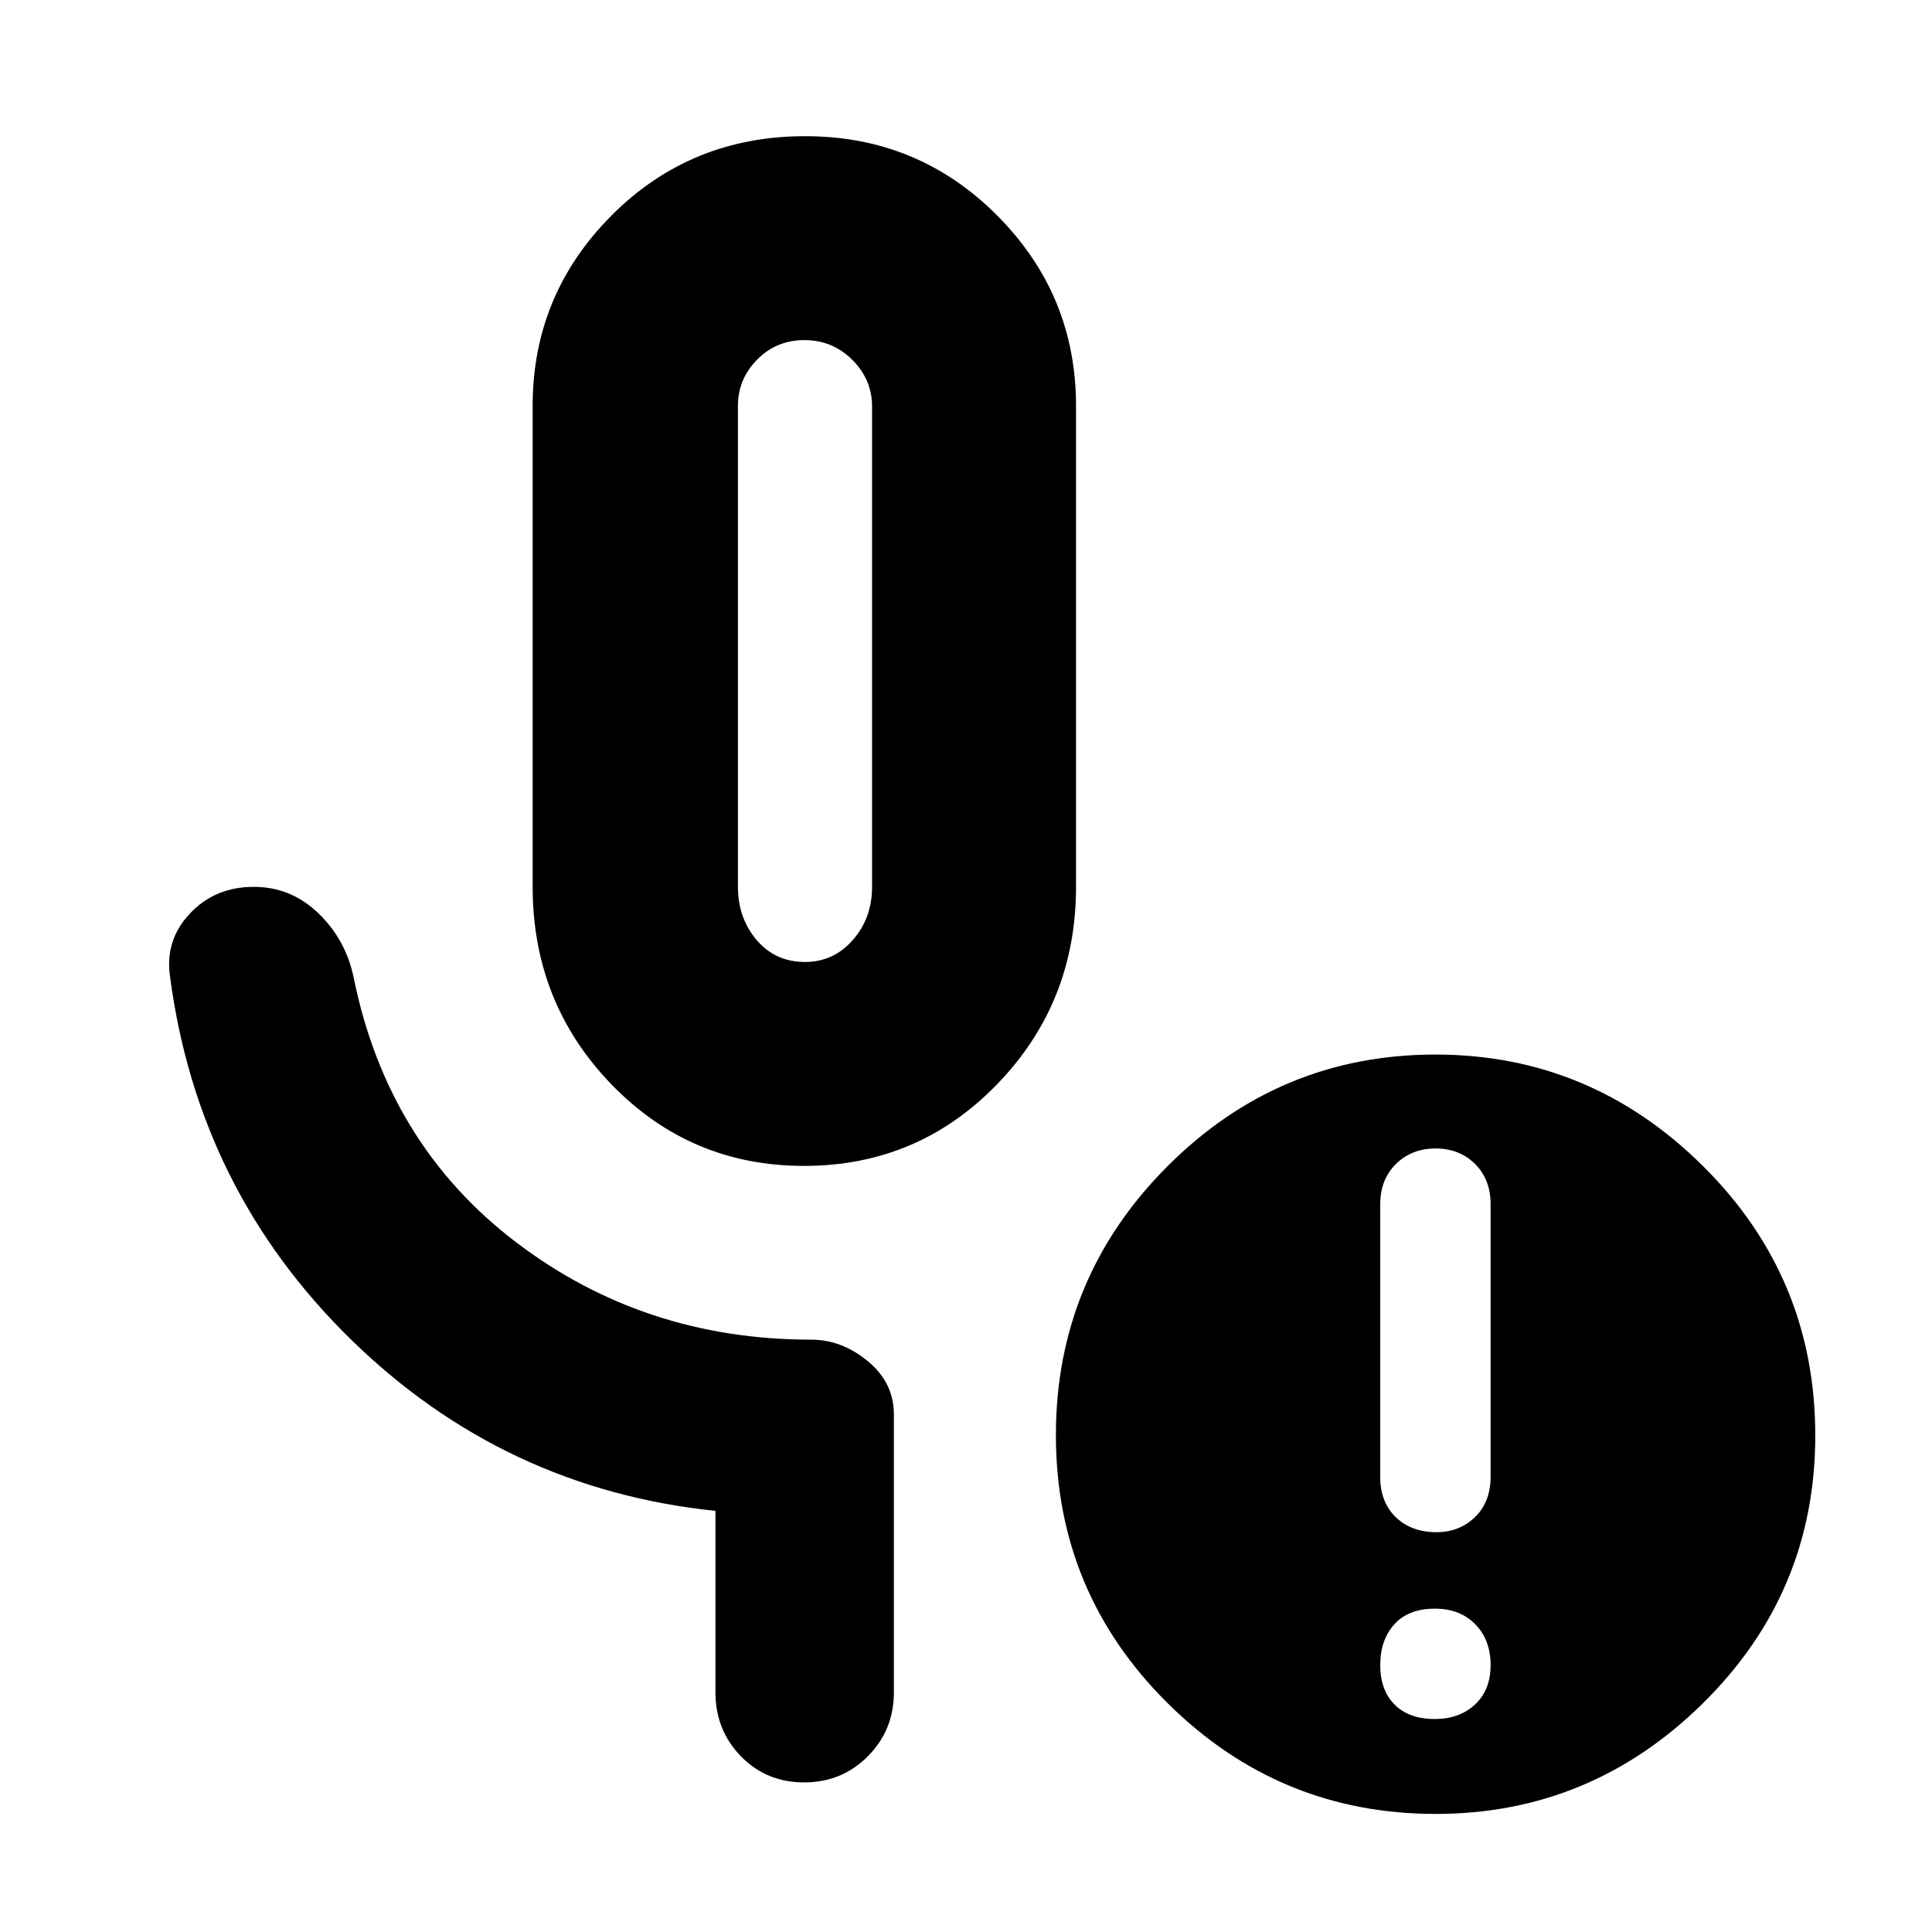 <svg xmlns="http://www.w3.org/2000/svg" height="40" viewBox="0 -960 960 960" width="40"><path d="M399.55-380.67q-56.55 0-95.72-40.5-39.16-40.5-39.16-98.16v-239q0-55.28 39.24-94.64 39.25-39.36 96.17-39.36 56.14 0 95.36 39.36 39.23 39.36 39.23 94.64v239q0 57.66-39.29 98.16-39.28 40.5-95.83 40.5ZM400-482q14.18 0 23.75-10.92 9.58-10.91 9.58-26.41v-238.63q0-13.47-9.85-23.26-9.85-9.78-23.76-9.78-13.91 0-23.48 9.67-9.57 9.68-9.57 23.08v238.83q0 15.59 9.29 26.5Q385.26-482 400-482Zm313 376.17q12.13 0 19.9-7.19 7.77-7.18 7.77-19.65 0-12.46-7.6-20.23T713-160.67q-13.13 0-20.15 7.77-7.02 7.77-7.02 20.23 0 12.47 7.12 19.65 7.12 7.19 20.05 7.19Zm.83-92.84q11.34 0 19.09-7.5t7.75-20.04v-135.42q0-12.34-7.75-20.02t-19.59-7.68q-11.83 0-19.66 7.68-7.84 7.68-7.84 20.05v135.61q0 12.36 7.7 19.84t20.3 7.48Zm-.45 140q-77.71 0-133.21-55.05-55.5-55.06-55.5-133.17 0-78.11 55.45-133.61Q635.58-436 713.29-436q77.04 0 132.88 55.37Q902-325.27 902-246.71q0 78-55.79 133.02-55.79 55.02-132.83 55.02ZM400-637.5Zm-44.5 518.33v-90.09q-105.17-10.91-181.08-85.13-75.91-74.22-89.92-180.28-2.67-18.07 9.83-31.36 12.5-13.3 31.73-13.3 18.61 0 32.27 13.25 13.67 13.25 17.5 32.25 16.84 82.5 80.48 131t146.79 48.5q15.16 0 28.11 10.69 12.96 10.69 12.96 26.47v138q0 18.86-12.93 31.85-12.92 12.99-31.68 12.99-18.77 0-31.41-12.99-12.65-12.99-12.65-31.85Z"/></svg>